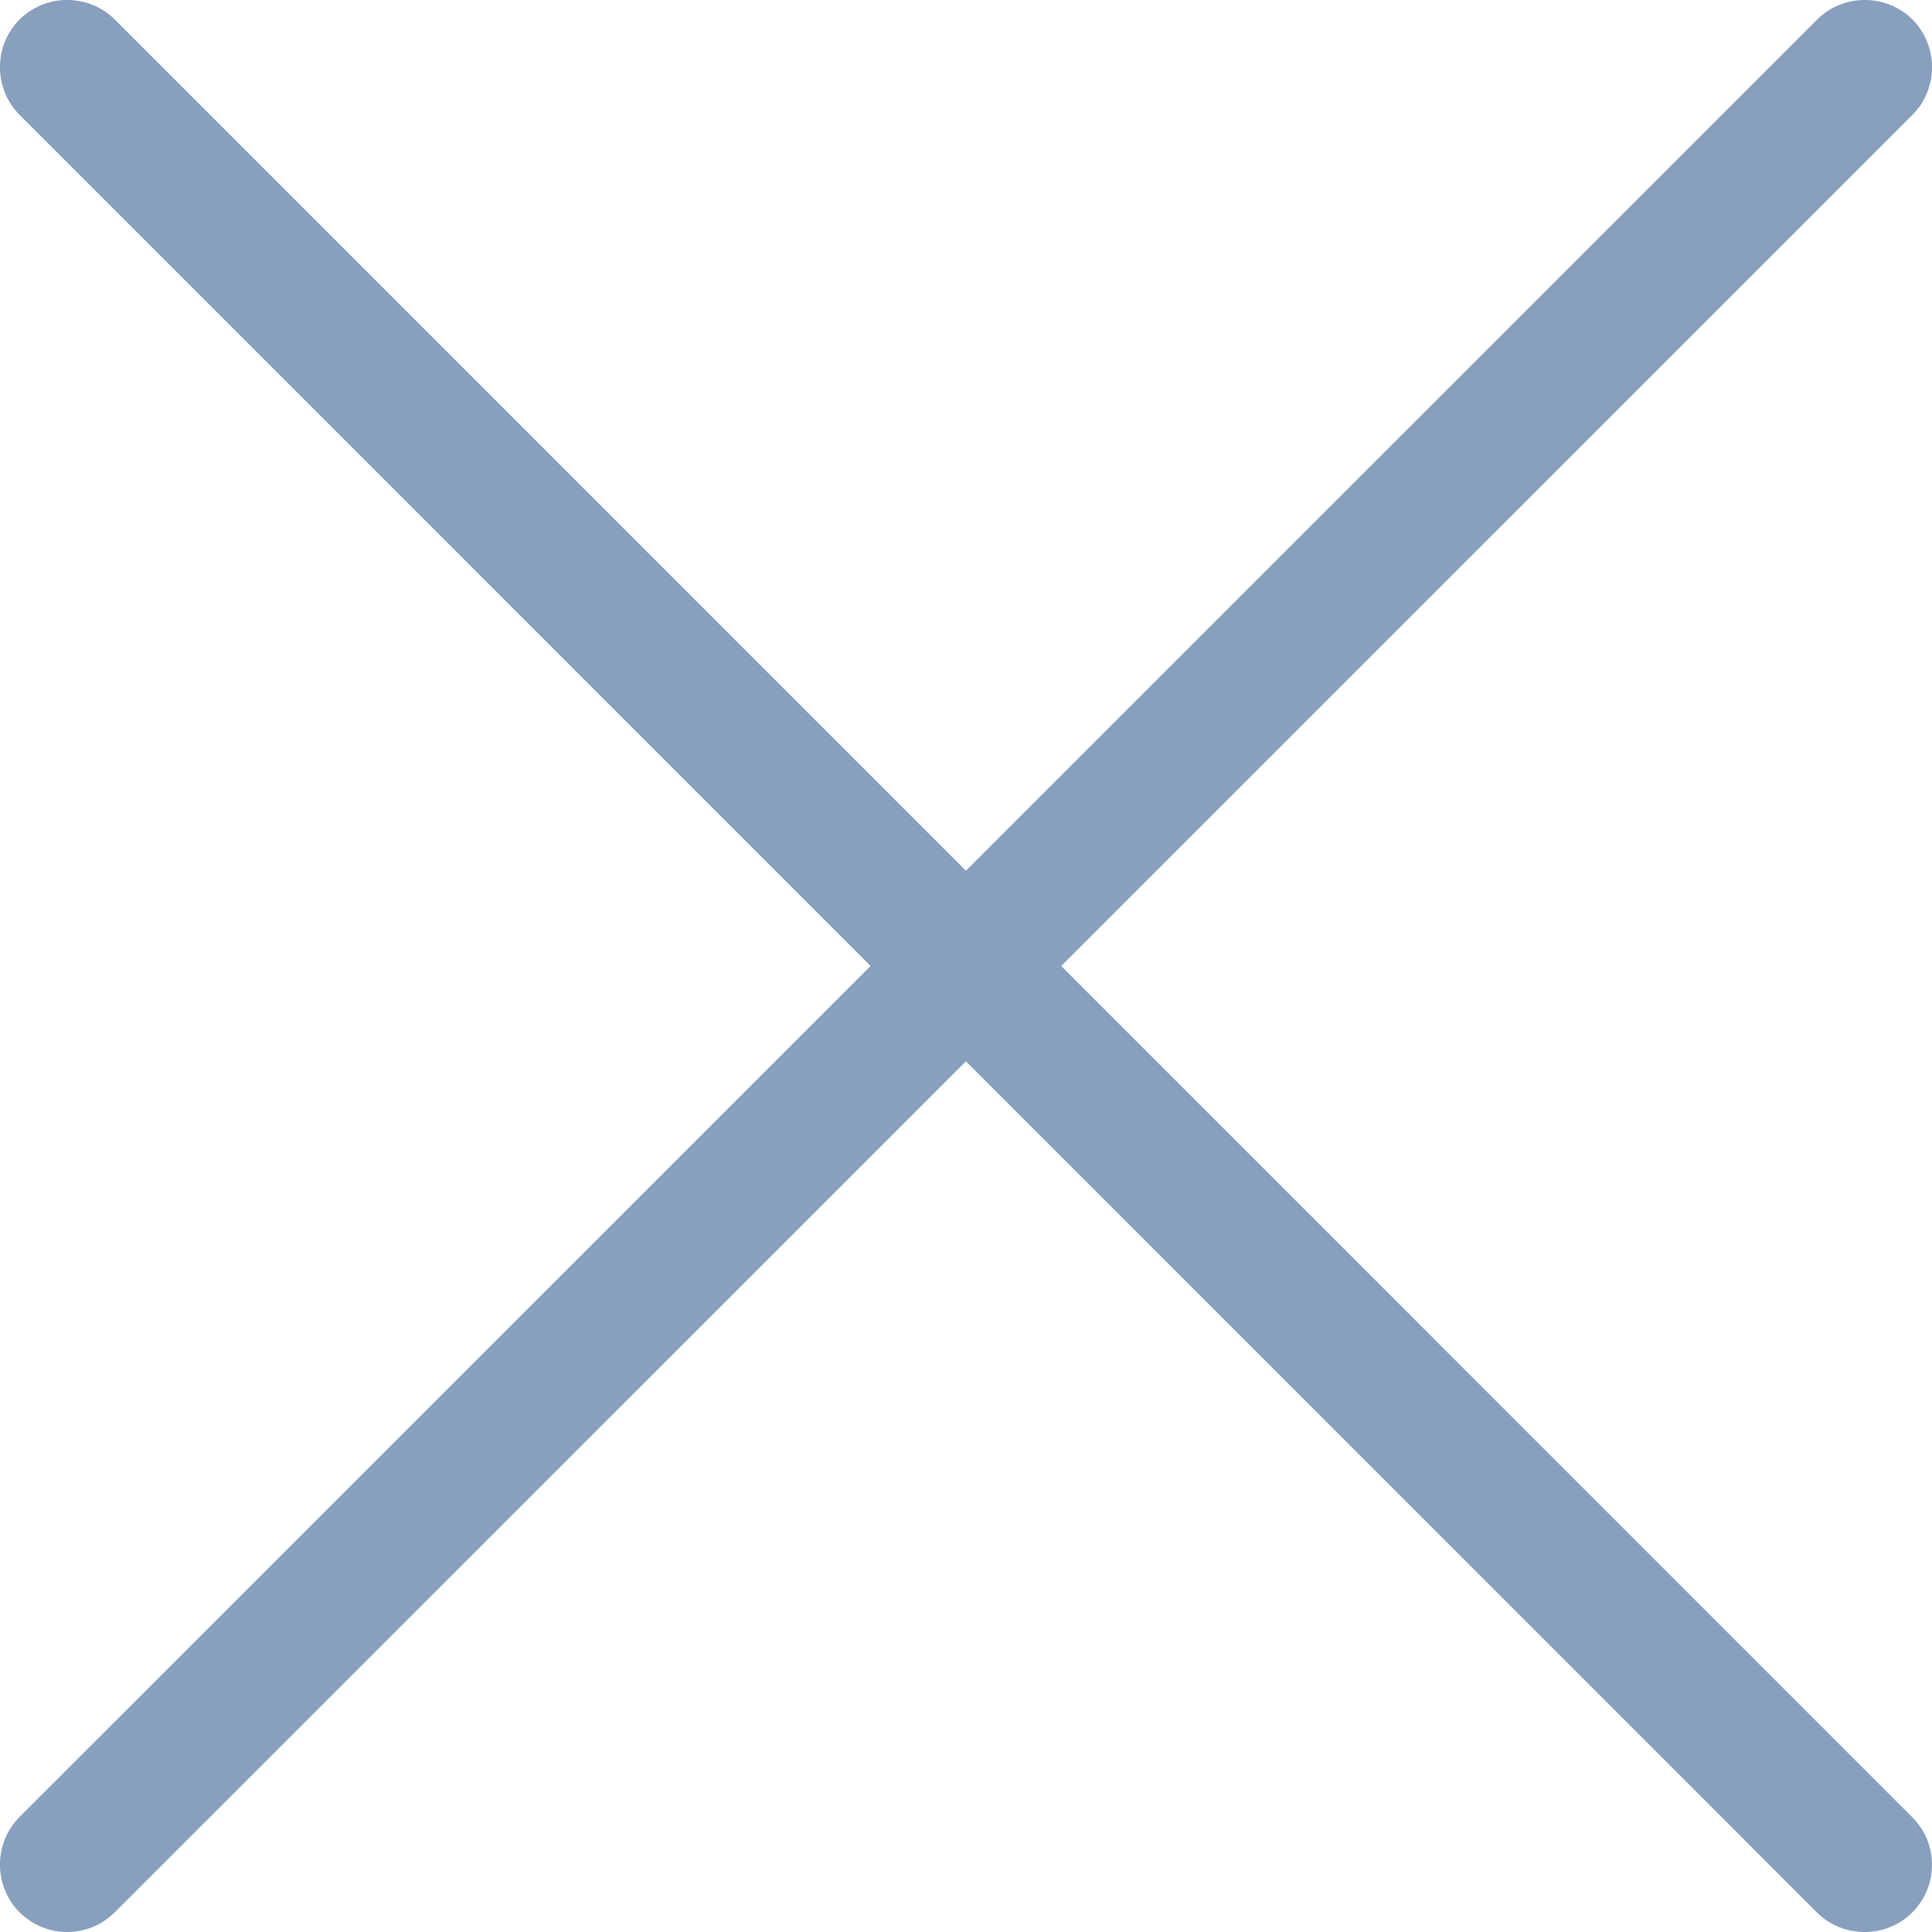 <svg width="18" height="18" viewBox="0 0 18 18" fill="none" xmlns="http://www.w3.org/2000/svg">
<path d="M0.626 18C0.467 18 0.308 17.941 0.182 17.816C-0.061 17.573 -0.061 17.171 0.182 16.928L16.93 0.182C17.173 -0.061 17.575 -0.061 17.818 0.182C18.061 0.425 18.061 0.827 17.818 1.07L1.07 17.816C0.944 17.941 0.785 18 0.626 18Z" fill="#889FBE"/>
<path d="M18 17.374C18 17.533 17.941 17.692 17.816 17.818C17.573 18.061 17.171 18.061 16.928 17.818L0.182 1.07C-0.061 0.827 -0.061 0.425 0.182 0.182C0.425 -0.061 0.827 -0.061 1.07 0.182L17.816 16.93C17.941 17.056 18 17.215 18 17.374Z" fill="#889FBE"/>
</svg>
